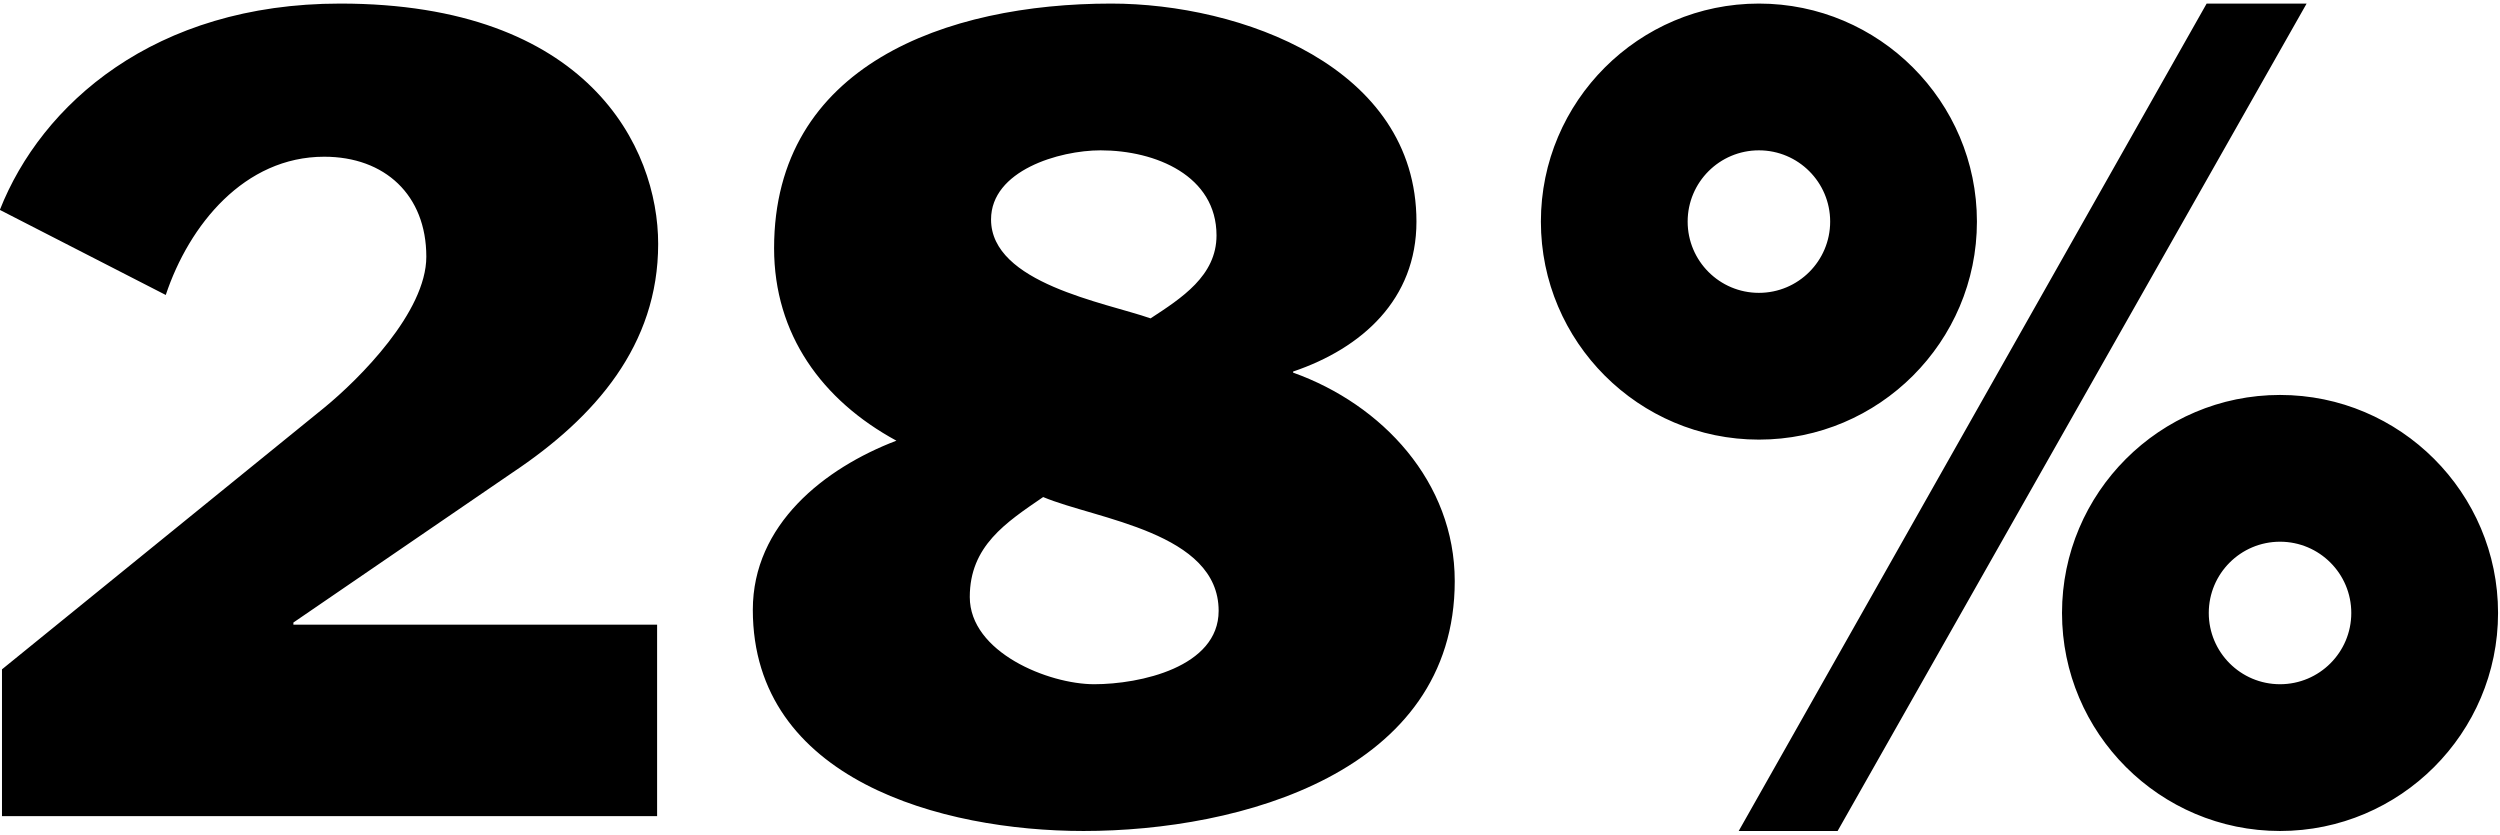 <?xml version="1.0" encoding="UTF-8"?>
<svg width="677px" height="226px" viewBox="0 0 677 226" version="1.1" xmlns="http://www.w3.org/2000/svg" xmlns:xlink="http://www.w3.org/1999/xlink">
    <!-- Generator: Sketch 47.1 (45422) - http://www.bohemiancoding.com/sketch -->
    <title>28%</title>
    <desc>Created with Sketch.</desc>
    <defs></defs>
    <g id="Page-1" stroke="none" stroke-width="1" fill="none" fill-rule="evenodd">
        <path d="M0.536,221 L177.944,221 L177.944,169.16 L79.448,169.16 L79.448,168.584 L138.776,127.976 C161.24,113 178.232,93.416 178.232,66.056 C178.232,39.848 159.224,0.968 92.12,0.968 C41.72,0.968 11.192,28.328 -0.04,56.84 L44.888,79.88 C51.224,60.872 66.2,42.44 87.8,42.44 C104.216,42.44 115.448,52.808 115.448,69.512 C115.448,84.488 97.304,102.632 87.8,110.408 L0.536,181.256 L0.536,221 Z M350.168,100.328 L350.168,100.904 C374.36,109.544 393.944,130.568 393.944,157.352 C393.944,209.192 335.768,225.032 293.432,225.032 C255.128,225.032 203.864,211.208 203.864,165.128 C203.864,142.088 223.16,126.824 242.744,119.336 C222.584,108.392 209.624,90.536 209.624,67.208 C209.624,17.672 256.28,0.968 300.92,0.968 C335.768,0.968 383.576,17.96 383.576,60.008 C383.576,81.032 368.888,94.28 350.168,100.616 L350.168,100.328 Z M330.008,165.416 C330.008,144.104 296.888,140.648 282.488,134.6 C272.408,141.512 262.616,147.848 262.616,161.672 C262.616,176.648 283.928,185.288 296.312,185.288 C308.696,185.288 330.008,180.68 330.008,165.416 Z M329.432,63.752 C329.432,47.624 313.016,40.712 298.04,40.712 C286.808,40.712 268.376,46.184 268.376,59.432 C268.376,76.712 299.192,81.896 311.576,86.216 C319.928,80.744 329.432,74.696 329.432,63.752 Z M598.136,165.992 C598.136,176.648 606.776,185.288 617.432,185.288 C628.088,185.288 636.728,176.648 636.728,165.992 C636.728,155.336 628.088,146.696 617.432,146.696 C606.776,146.696 598.136,155.336 598.136,165.992 Z M558.392,165.992 C558.392,133.448 584.888,106.952 617.432,106.952 C649.976,106.952 676.472,133.448 676.472,165.992 C676.472,198.536 649.976,225.032 617.432,225.032 C584.888,225.032 558.392,198.536 558.392,165.992 Z M470.84,225.032 L597.56,0.968 L624.632,0.968 L497.624,225.032 L470.84,225.032 Z M417.272,60.008 C417.272,27.464 443.768,0.968 476.312,0.968 C508.856,0.968 535.352,27.464 535.352,60.008 C535.352,92.552 508.856,119.048 476.312,119.048 C443.768,119.048 417.272,92.552 417.272,60.008 Z M457.016,60.008 C457.016,70.664 465.656,79.304 476.312,79.304 C486.968,79.304 495.608,70.664 495.608,60.008 C495.608,49.352 486.968,40.712 476.312,40.712 C465.656,40.712 457.016,49.352 457.016,60.008 Z" id="28%" fill="#000000"></path>
    </g>
</svg>